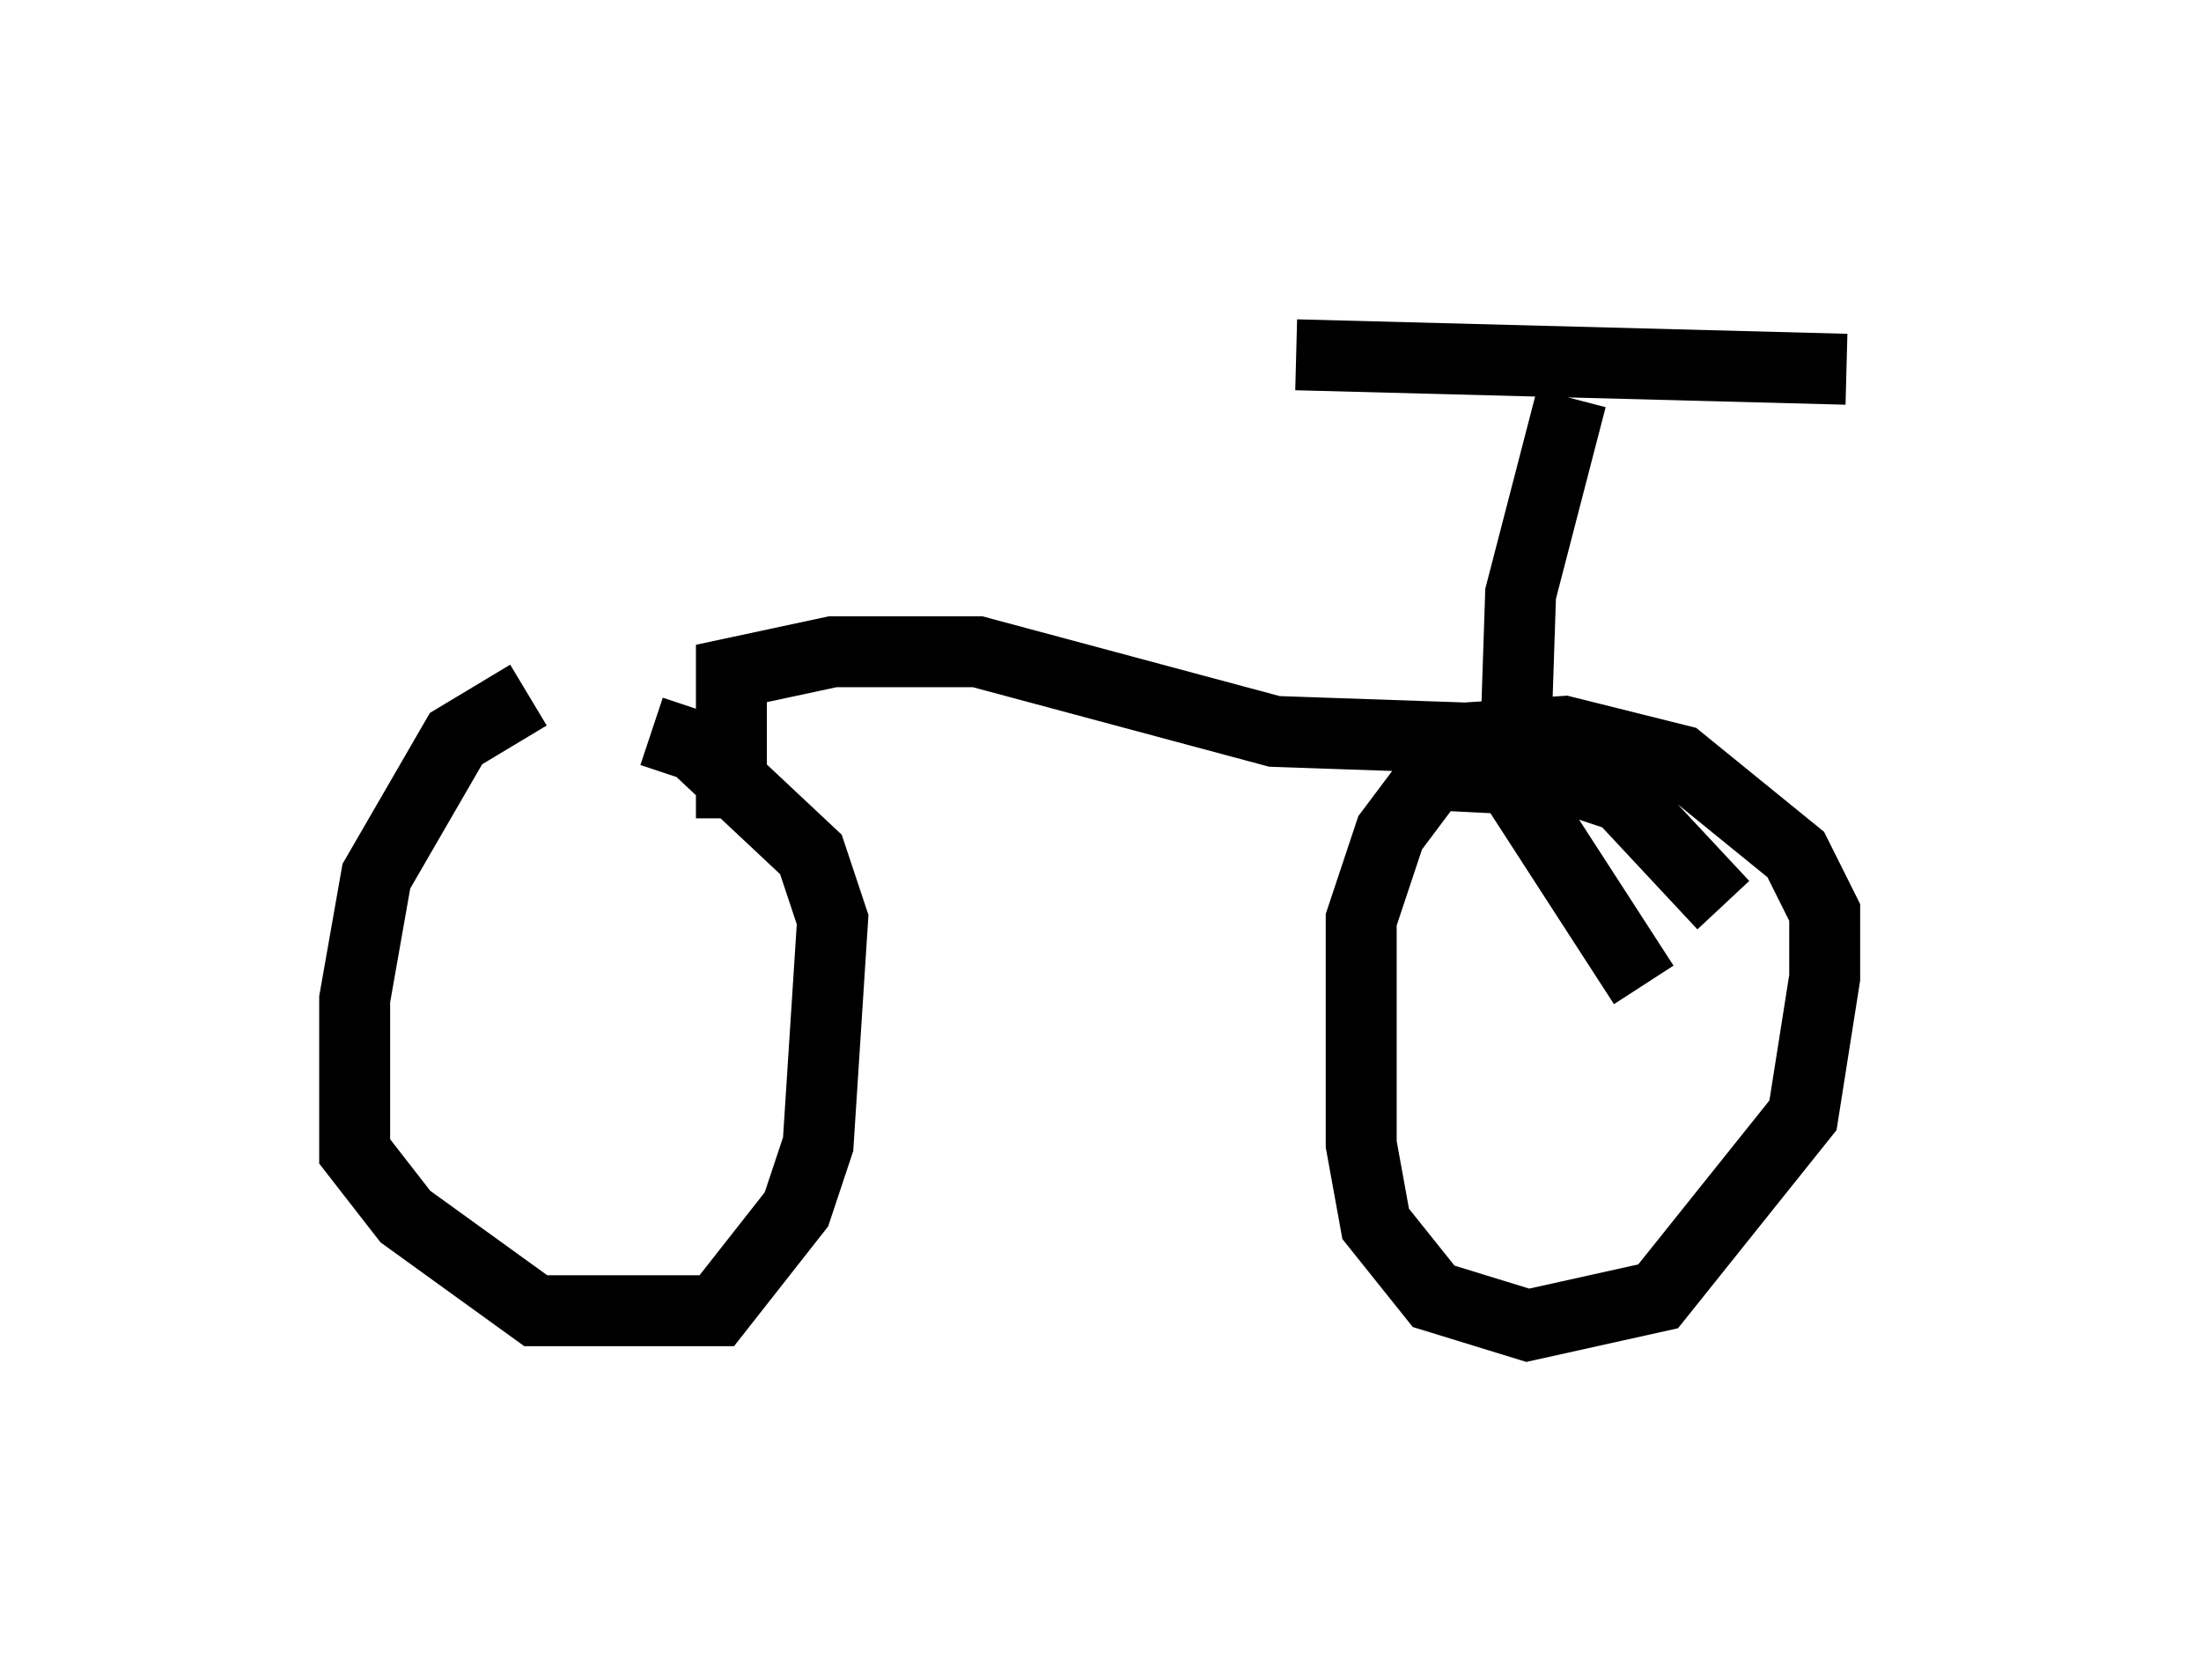 <?xml version="1.0" encoding="utf-8" ?>
<svg baseProfile="full" height="23.679" version="1.1" width="31.029" xmlns="http://www.w3.org/2000/svg" xmlns:ev="http://www.w3.org/2001/xml-events" xmlns:xlink="http://www.w3.org/1999/xlink"><defs /><rect fill="white" height="23.679" width="31.029" x="0" y="0" /><path d="M8.267, 9.798 m-0.817, 0.0 l-1.021, 0.613 -1.123, 1.94 l-0.306, 1.735 0.0, 2.144 l0.715, 0.919 1.838, 1.327 l2.552, 0.0 1.123, -1.429 l0.306, -0.919 0.204, -3.165 l-0.306, -0.919 -1.633, -1.531 l-0.613, -0.204 m15.109, 2.45 l-1.429, -1.531 -0.613, -0.204 l-2.042, -0.102 -0.613, 0.817 l-0.408, 1.225 0.0, 3.165 l0.204, 1.123 0.817, 1.021 l1.327, 0.408 1.838, -0.408 l2.042, -2.552 0.306, -1.94 l0.0, -0.919 -0.408, -0.817 l-1.633, -1.327 -1.633, -0.408 l-1.531, 0.102 m-10.208, 1.123 l0.0, -2.042 1.429, -0.306 l2.042, 0.0 4.185, 1.123 l2.96, 0.102 2.246, 3.471 m-1.838, -2.45 l0.102, -3.063 0.715, -2.756 m-3.879, -0.613 l7.758, 0.204 " fill="none" stroke="black" stroke-width="1" /></svg>